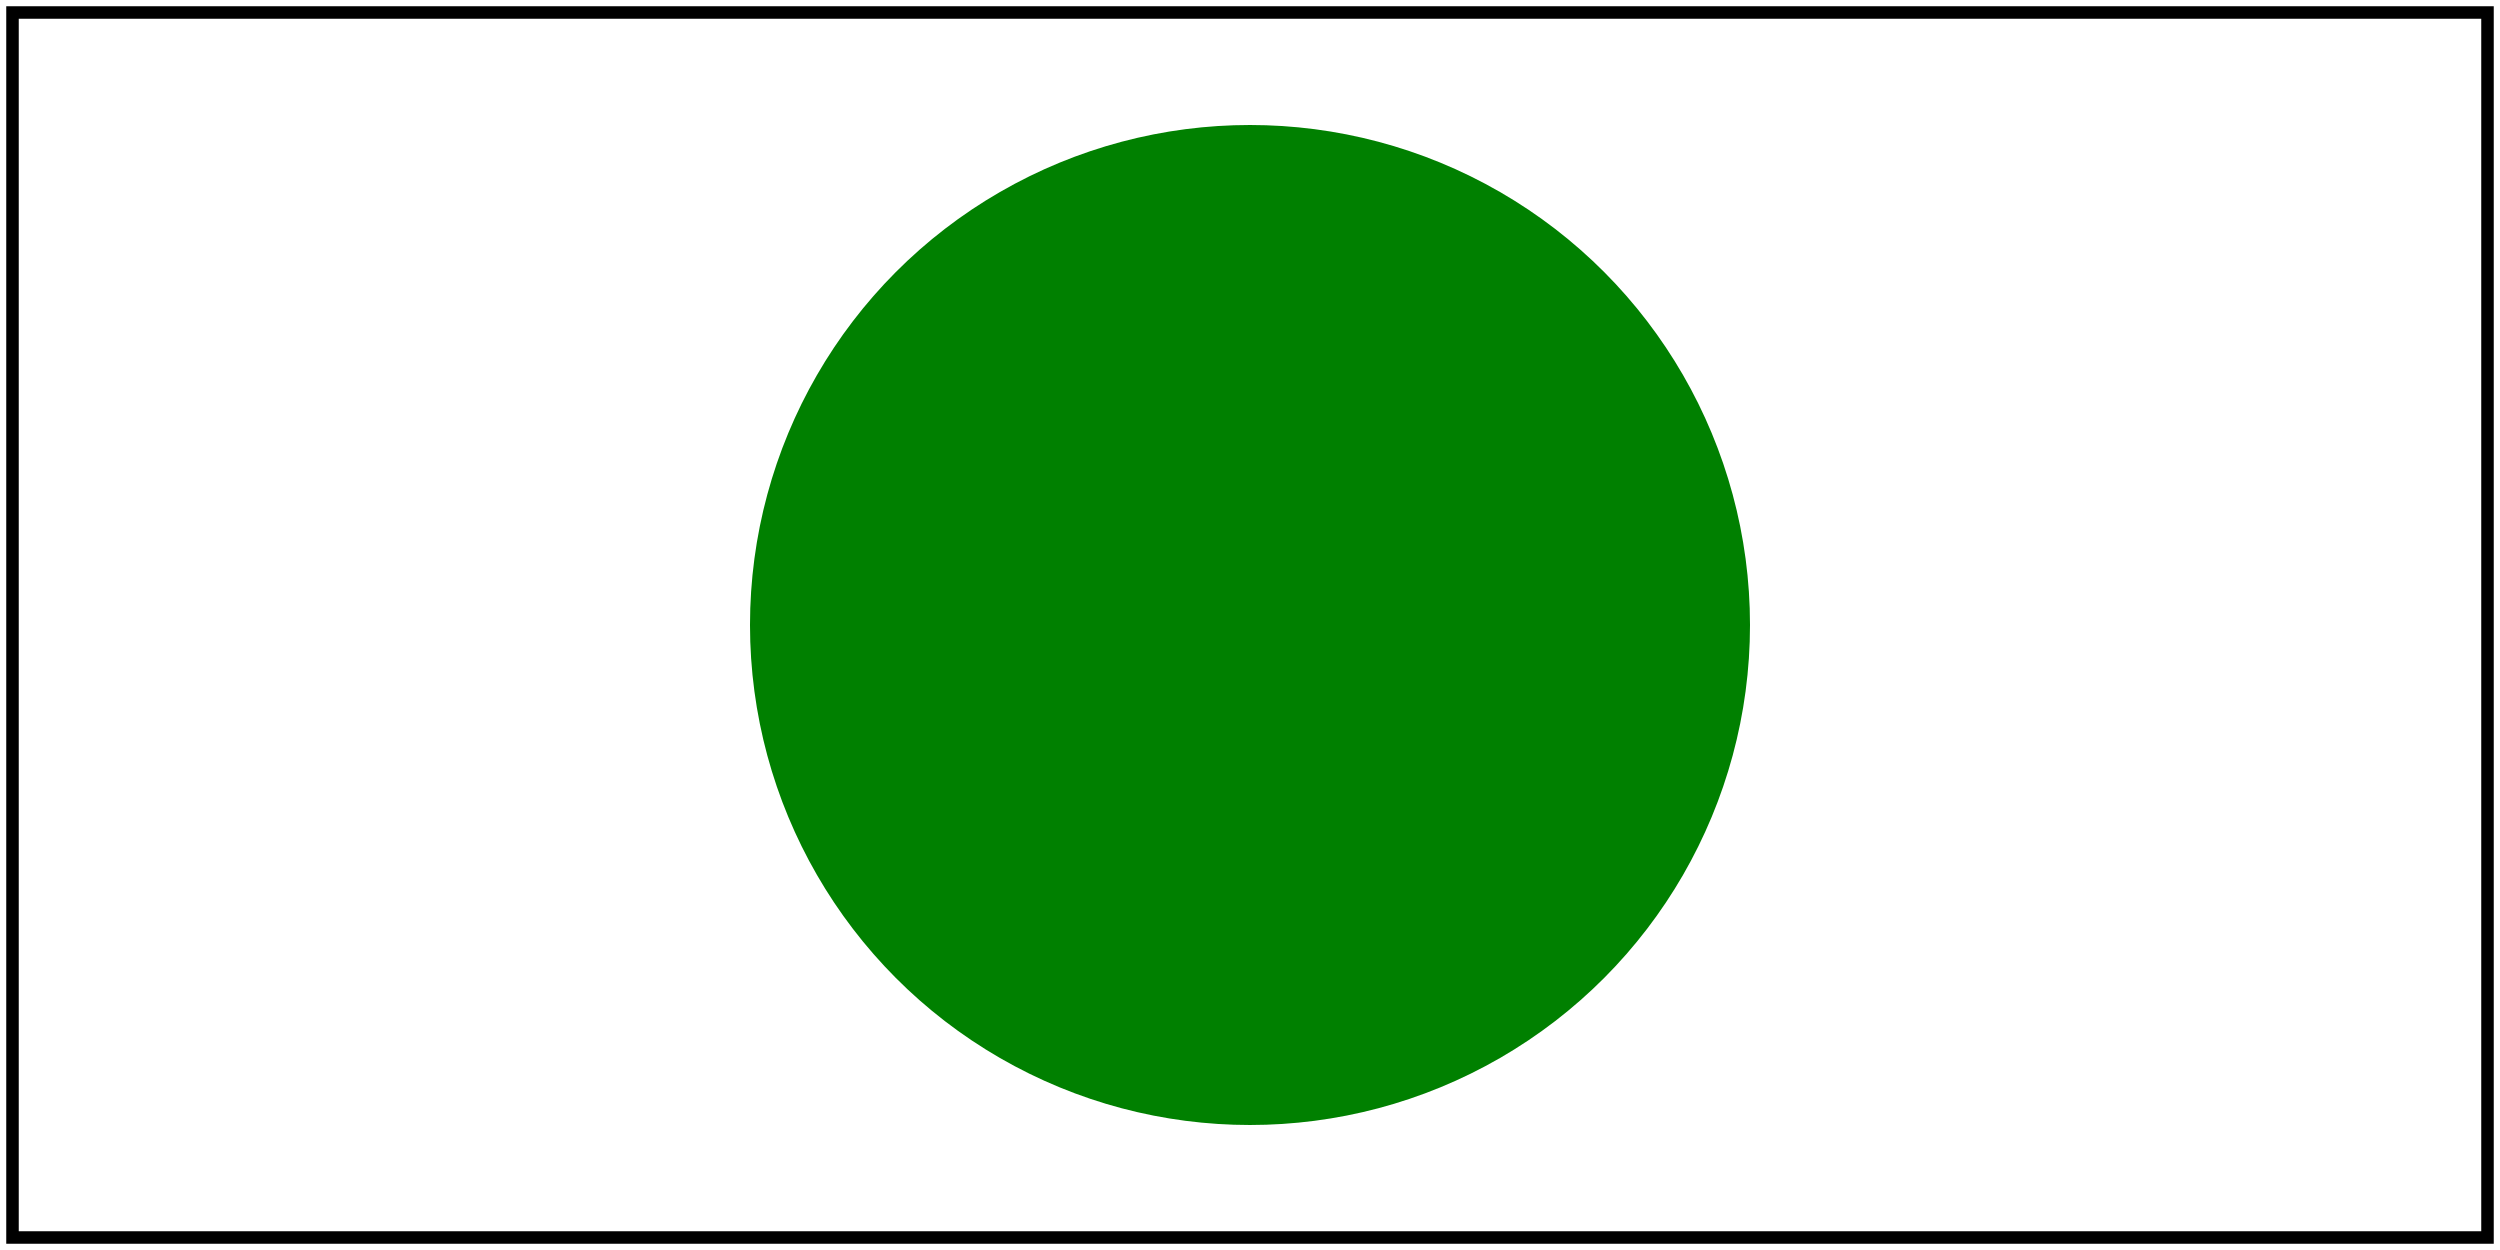 <svg id="svg1" width="200" height="100" viewBox="0 0 200 200" preserveAspectRatio="xMinYMin slice"
     xmlns="http://www.w3.org/2000/svg">
    <title>preserveAspectRatio='xMinYMin slice'</title>

    <circle id="circle1" cx="100" cy="50" r="40" fill="green"/>

    <!-- image frame -->
    <rect id="frame" x="1" y="1" width="198" height="98" fill="none" stroke="black"/>
</svg>
